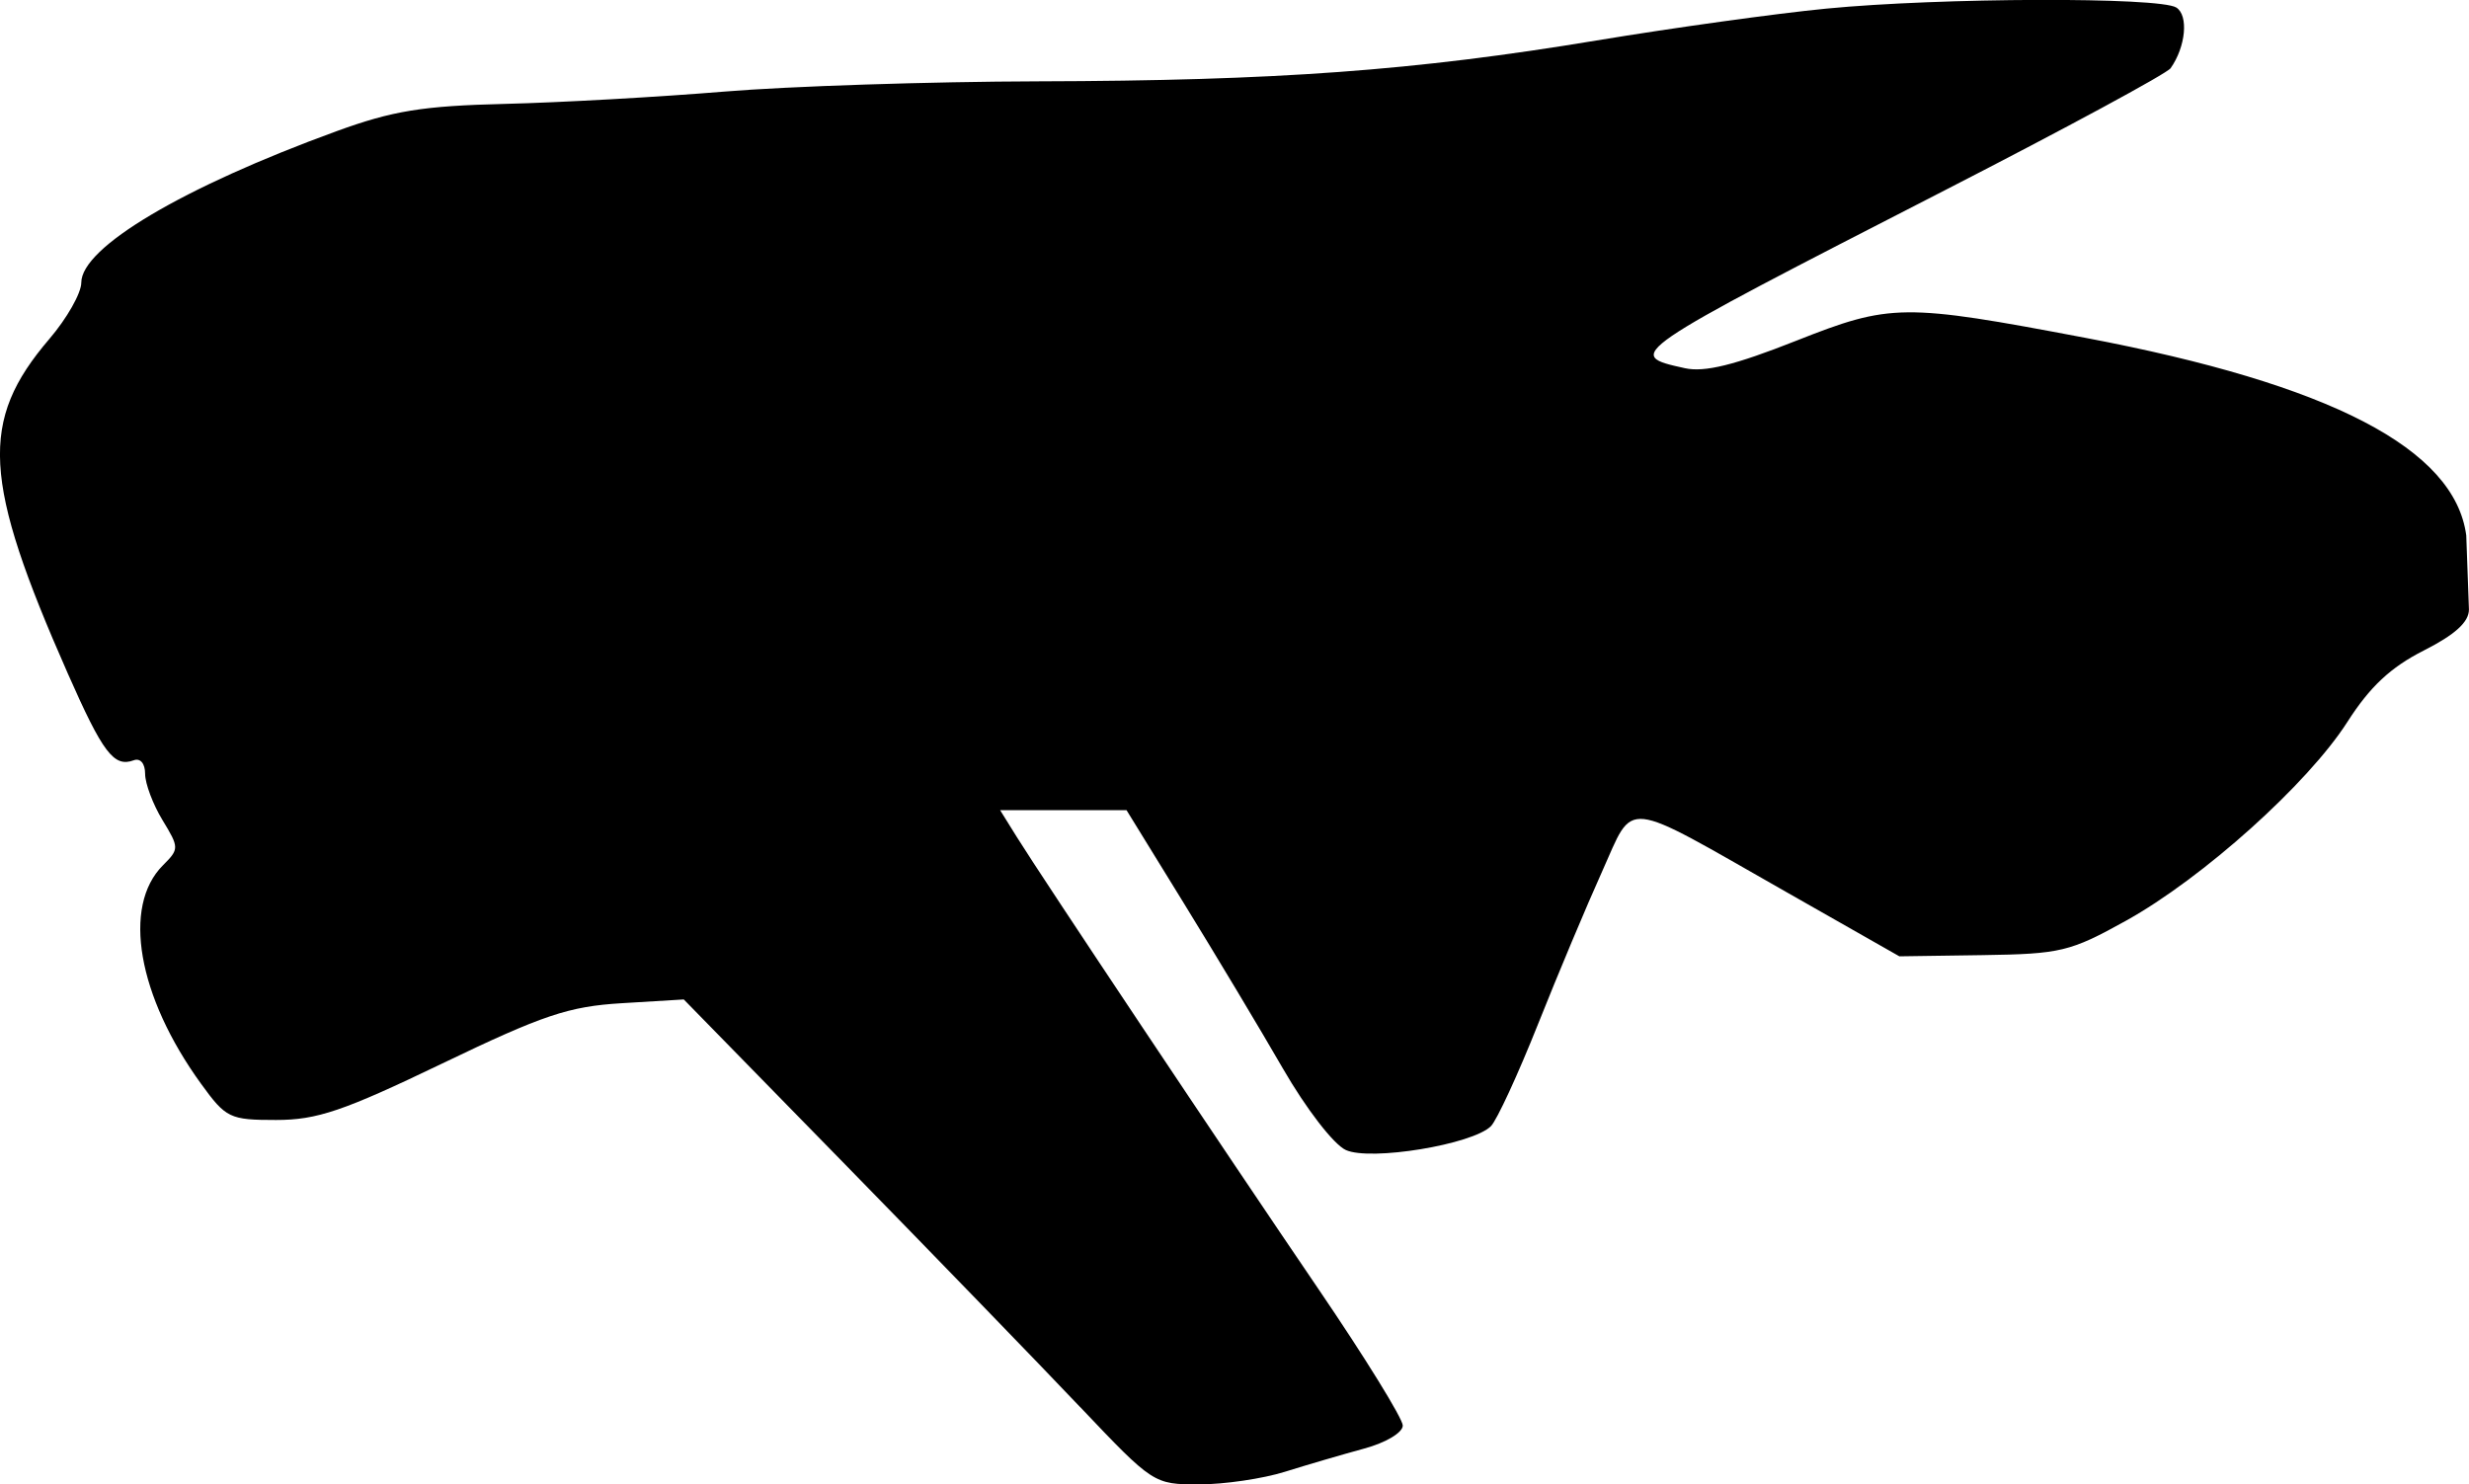 <?xml version="1.0" encoding="UTF-8" standalone="no"?>
<!-- Created with Inkscape (http://www.inkscape.org/) -->

<svg
   width="71.682mm"
   height="43.109mm"
   viewBox="0 0 71.682 43.109"
   version="1.1"
   id="svg5"
   xml:space="preserve"
   inkscape:version="1.2.1 (9c6d41e410, 2022-07-14)"
   sodipodi:docname="banshee.svg"
   xmlns:inkscape="http://www.inkscape.org/namespaces/inkscape"
   xmlns:sodipodi="http://sodipodi.sourceforge.net/DTD/sodipodi-0.dtd"
   xmlns="http://www.w3.org/2000/svg"
   xmlns:svg="http://www.w3.org/2000/svg"><sodipodi:namedview
     id="namedview7"
     pagecolor="#505050"
     bordercolor="#eeeeee"
     borderopacity="1"
     inkscape:showpageshadow="0"
     inkscape:pageopacity="0"
     inkscape:pagecheckerboard="0"
     inkscape:deskcolor="#505050"
     inkscape:document-units="mm"
     showgrid="false"
     inkscape:zoom="0.63118804"
     inkscape:cx="116.44707"
     inkscape:cy="123.57649"
     inkscape:window-width="2560"
     inkscape:window-height="1387"
     inkscape:window-x="1912"
     inkscape:window-y="892"
     inkscape:window-maximized="1"
     inkscape:current-layer="layer1" /><defs
     id="defs2" /><g
     inkscape:label="Layer 1"
     inkscape:groupmode="layer"
     id="layer1"
     transform="translate(-52.008,-28.244)"><path
       style="fill:#000000;stroke-width:1"
       d="m 83.361,69.099 c -1.175,-1.239 -4.244,-4.408 -6.819,-7.042 l -4.682,-4.789 -1.8,0.109 c -1.544,0.094 -2.286,0.343 -5.211,1.75 -2.873,1.382 -3.635,1.641 -4.827,1.641 -1.346,0 -1.453,-0.052 -2.178,-1.052 -1.841,-2.542 -2.296,-5.153 -1.105,-6.344 0.474,-0.474 0.474,-0.511 -0.015,-1.315 -0.276,-0.455 -0.503,-1.058 -0.503,-1.341 0,-0.3 -0.138,-0.464 -0.331,-0.393 -0.575,0.211 -0.894,-0.21 -1.913,-2.519 -2.479,-5.619 -2.574,-7.335 -0.536,-9.717 0.51,-0.596 0.927,-1.331 0.927,-1.635 0,-1.023 2.942,-2.769 7.408,-4.397 1.632,-0.595 2.501,-0.736 4.895,-0.794 1.601,-0.039 4.458,-0.199 6.35,-0.356 1.892,-0.157 5.999,-0.291 9.128,-0.299 6.921,-0.017 10.927,-0.31 16.215,-1.187 2.215,-0.367 5.217,-0.784 6.672,-0.925 3.306,-0.321 9.666,-0.341 10.156,-0.031 0.361,0.229 0.275,1.14 -0.166,1.763 -0.11,0.156 -3.058,1.75 -6.551,3.542 -9.299,4.771 -9.314,4.781 -7.548,5.169 0.569,0.125 1.442,-0.09 3.221,-0.794 2.751,-1.088 3.112,-1.092 8.404,-0.088 7.122,1.35 10.72,3.217 11.058,5.736 0.026,0.718 0.052,1.437 0.078,2.155 0,0.363 -0.404,0.73 -1.315,1.191 -0.958,0.486 -1.56,1.048 -2.216,2.075 -1.15,1.797 -4.196,4.532 -6.428,5.771 -1.618,0.898 -1.897,0.965 -4.156,0.998 l -2.421,0.035 -3.307,-1.881 c -4.806,-2.734 -4.374,-2.687 -5.327,-0.575 -0.443,0.981 -1.28,2.975 -1.859,4.43 -0.579,1.455 -1.194,2.786 -1.365,2.958 -0.532,0.532 -3.496,1.02 -4.213,0.693 -0.352,-0.16 -1.151,-1.195 -1.826,-2.365 -0.66,-1.144 -1.952,-3.3 -2.871,-4.792 l -1.67,-2.712 h -1.835 -1.835 l 0.487,0.783 c 0.752,1.207 6.027,9.115 8.756,13.125 1.346,1.978 2.447,3.761 2.447,3.962 0,0.205 -0.492,0.499 -1.124,0.67 -0.618,0.168 -1.652,0.47 -2.296,0.672 -0.644,0.202 -1.767,0.367 -2.494,0.367 -1.316,0 -1.332,-0.011 -3.459,-2.253 z"
       id="path351"
       sodipodi:nodetypes="cscssscsssssssssssssssssssccsssscssssssscccsssssscc" /></g></svg>
